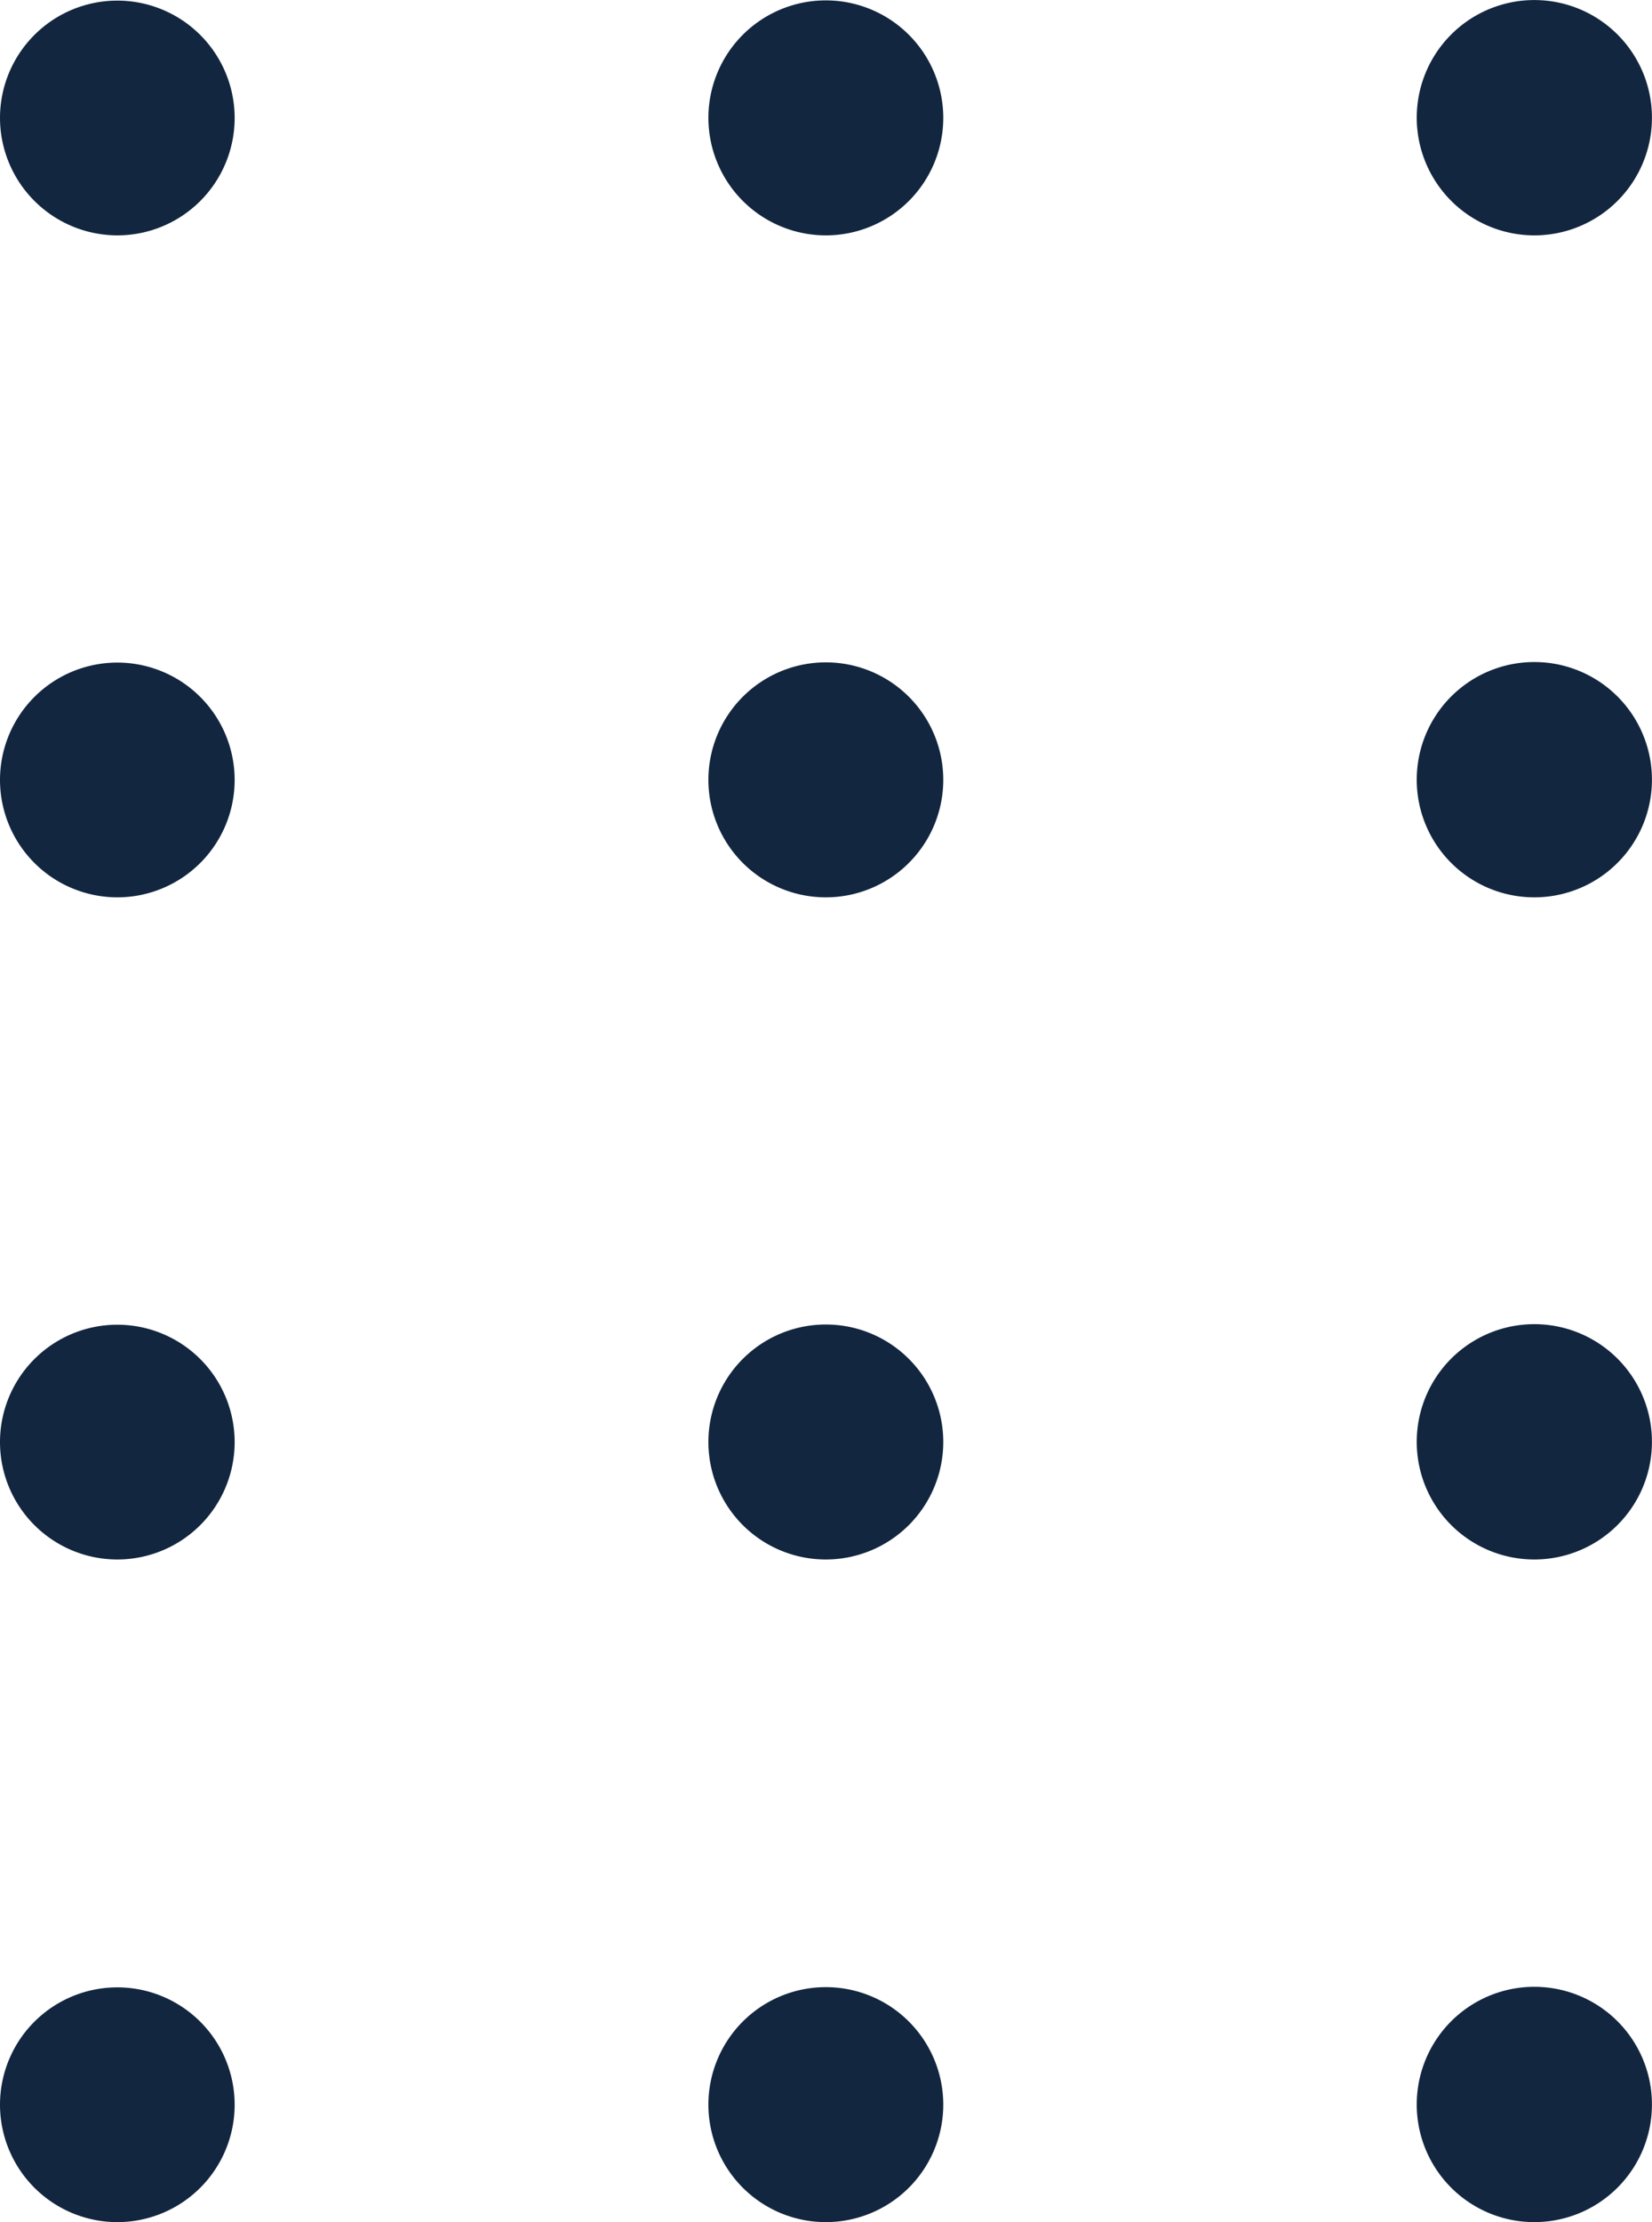<svg id="Design-elements" xmlns="http://www.w3.org/2000/svg" width="29.654" height="39.869" viewBox="0 0 29.654 39.869">
  <path id="dots-03" d="M25.431,37.761a2.111,2.111,0,1,1,2.112,2.108A2.11,2.11,0,0,1,25.431,37.761Zm-12.715,0a2.108,2.108,0,1,1,2.108,2.108A2.108,2.108,0,0,1,12.716,37.761ZM0,37.761a2.106,2.106,0,1,1,2.107,2.108A2.108,2.108,0,0,1,0,37.761ZM25.431,25.872a2.111,2.111,0,1,1,2.112,2.108A2.11,2.11,0,0,1,25.431,25.872Zm-12.715,0a2.108,2.108,0,1,1,2.108,2.108A2.107,2.107,0,0,1,12.716,25.872ZM0,25.872A2.106,2.106,0,1,1,2.107,27.98,2.107,2.107,0,0,1,0,25.872ZM25.431,13.995A2.111,2.111,0,1,1,27.544,16.1,2.11,2.11,0,0,1,25.431,13.995Zm-12.715,0A2.108,2.108,0,1,1,14.824,16.1,2.108,2.108,0,0,1,12.716,13.995ZM0,13.995A2.106,2.106,0,1,1,2.107,16.1,2.108,2.108,0,0,1,0,13.995ZM25.431,2.112a2.111,2.111,0,1,1,2.112,2.111A2.113,2.113,0,0,1,25.431,2.112Zm-12.715,0a2.108,2.108,0,1,1,2.108,2.111A2.11,2.11,0,0,1,12.716,2.112ZM0,2.112A2.106,2.106,0,1,1,2.107,4.223,2.11,2.11,0,0,1,0,2.112Z" transform="translate(0 0)" fill="#12263f"/>
</svg>
